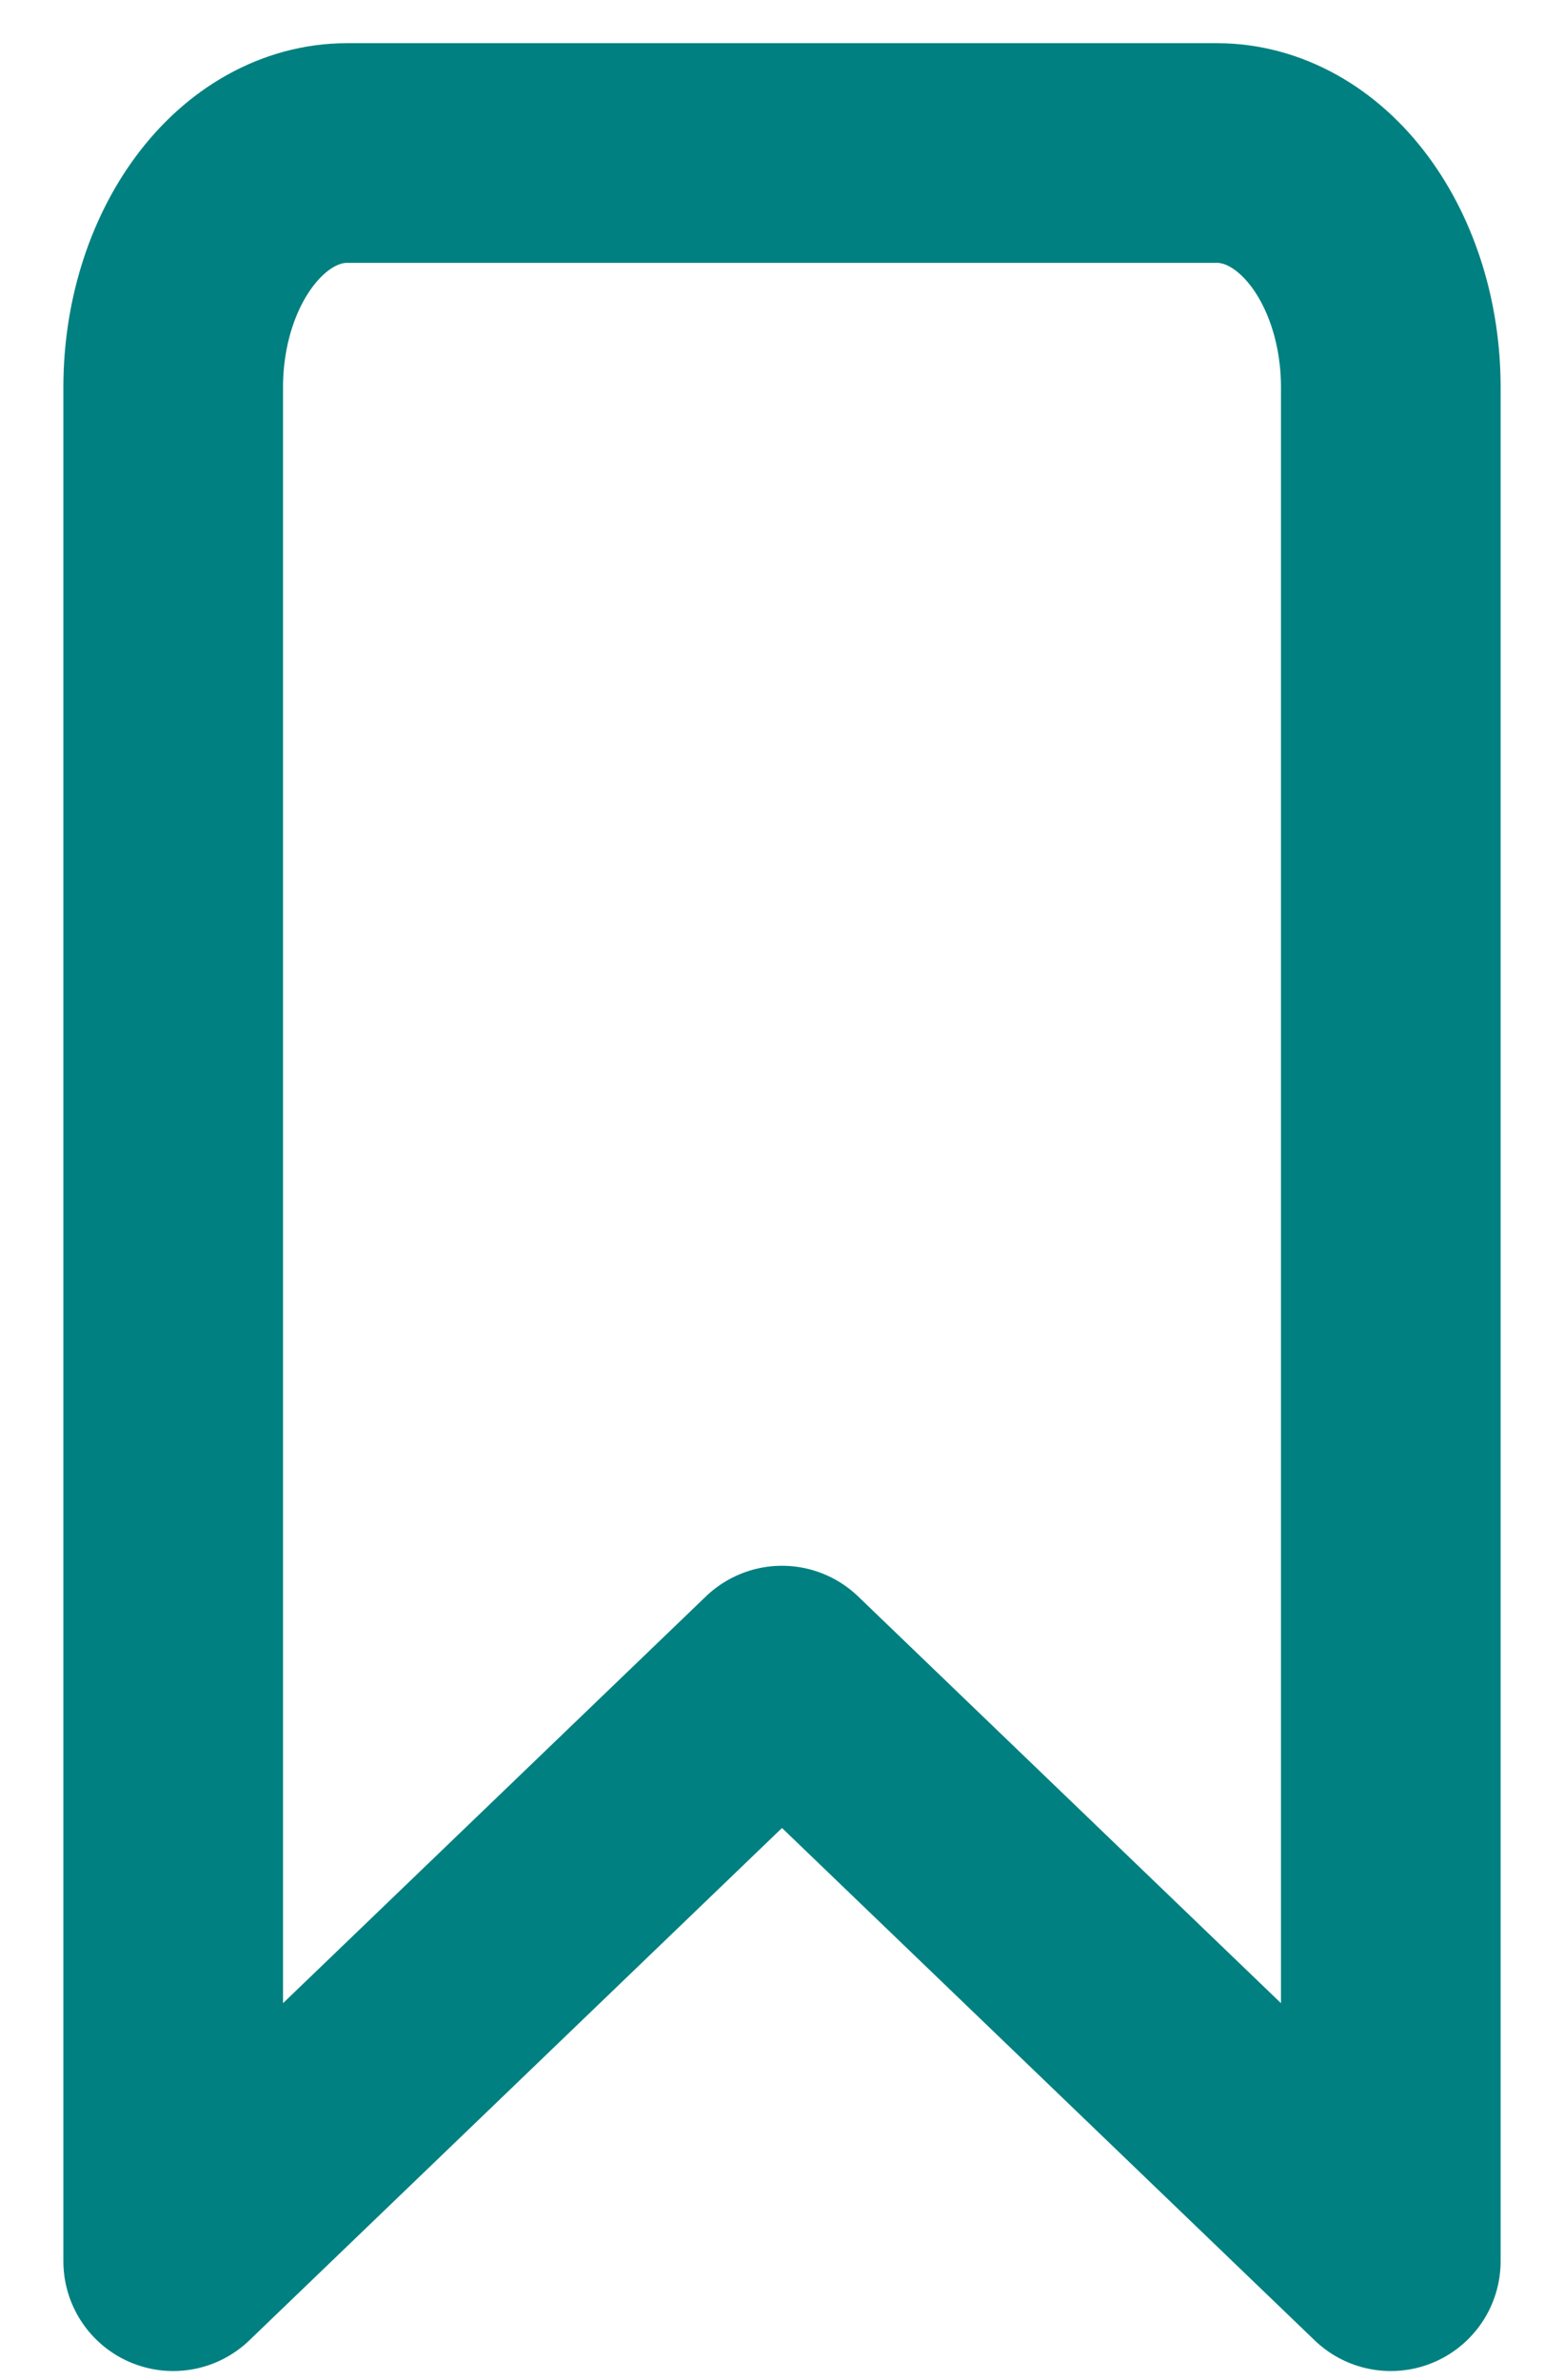 <svg width="23" height="35" viewBox="0 0 23 35" fill="none" xmlns="http://www.w3.org/2000/svg">
<path d="M20.453 33.25L11.5 24.639L2.547 33.25V5.694C2.547 4.781 2.817 3.905 3.297 3.259C3.776 2.613 4.427 2.25 5.105 2.25H17.895C18.573 2.25 19.224 2.613 19.703 3.259C20.183 3.905 20.453 4.781 20.453 5.694V33.25Z" stroke="#008080" stroke-width="3.23" stroke-linecap="round" stroke-linejoin="round"/>
</svg>
